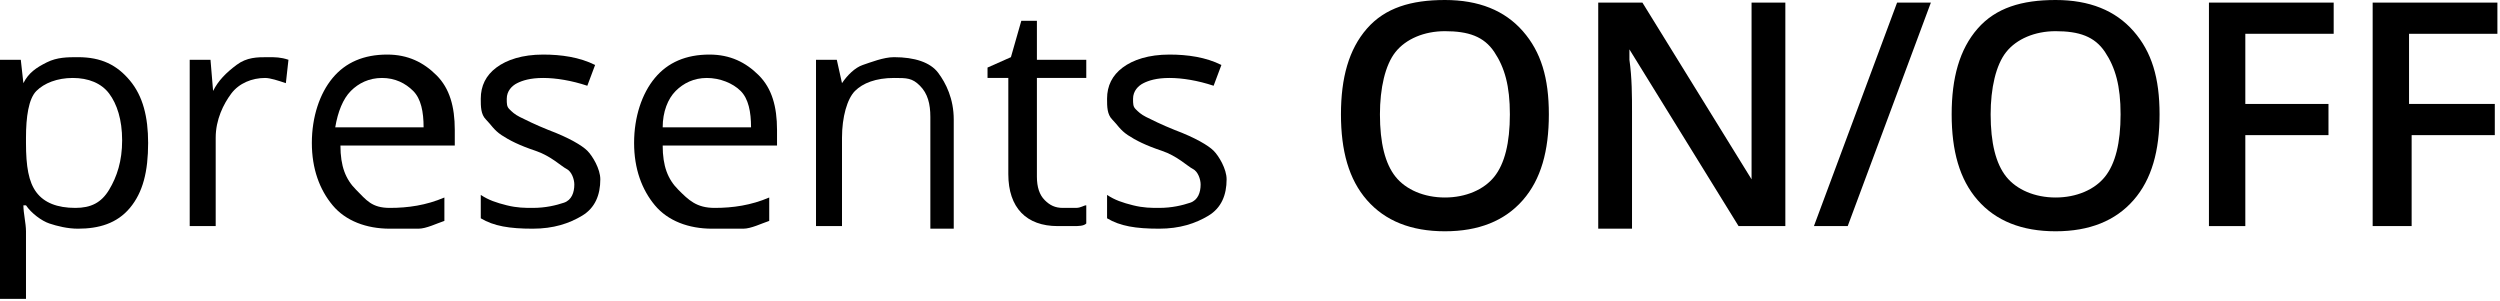 <?xml version="1.0" encoding="utf-8"?>
<!-- Generator: Adobe Illustrator 24.0.0, SVG Export Plug-In . SVG Version: 6.00 Build 0)  -->
<svg version="1.1" id="Laag_1" xmlns="http://www.w3.org/2000/svg" xmlns:xlink="http://www.w3.org/1999/xlink" x="0px" y="0px"
	 width="96.2px" height="11.6px" viewBox="0 0 96.2 11.6" style="enable-background:new 0 0 96.2 11.6;" xml:space="preserve">
<g>
	<path d="M3,8.8c-0.4,0-0.8-0.1-1.1-0.2S1.2,8.2,1,7.9H0.9C0.9,8.2,1,8.6,1,8.9v2.6H0V2.3h0.8l0.1,0.9h0c0.2-0.4,0.5-0.6,0.9-0.8
		S2.6,2.2,3,2.2c0.9,0,1.5,0.3,2,0.9s0.7,1.4,0.7,2.4c0,1.1-0.2,1.9-0.7,2.5S3.8,8.8,3,8.8z M2.8,3C2.2,3,1.7,3.2,1.4,3.5
		S1,4.5,1,5.3v0.2C1,6.4,1.1,7,1.4,7.4S2.2,8,2.9,8c0.6,0,1-0.2,1.3-0.7s0.5-1.1,0.5-1.9c0-0.8-0.2-1.4-0.5-1.8S3.4,3,2.8,3z"/>
	<path d="M10.3,2.2c0.3,0,0.5,0,0.8,0.1l-0.1,0.9C10.7,3.1,10.4,3,10.2,3c-0.5,0-1,0.2-1.3,0.6S8.3,4.6,8.3,5.3v3.4h-1V2.3h0.8
		l0.1,1.2h0c0.2-0.4,0.5-0.7,0.9-1S9.9,2.2,10.3,2.2z"/>
	<path d="M15,8.8c-0.9,0-1.7-0.3-2.2-0.9s-0.8-1.4-0.8-2.4c0-1,0.3-1.9,0.8-2.5s1.2-0.9,2.1-0.9c0.8,0,1.4,0.3,1.9,0.8
		s0.7,1.2,0.7,2.1v0.6h-4.4c0,0.8,0.2,1.3,0.6,1.7S14.3,8,15,8c0.7,0,1.4-0.1,2.1-0.4v0.9c-0.3,0.1-0.7,0.3-1,0.3S15.4,8.8,15,8.8z
		 M14.7,3c-0.5,0-0.9,0.2-1.2,0.5S13,4.3,12.9,4.9h3.4c0-0.6-0.1-1.1-0.4-1.4S15.2,3,14.7,3z"/>
	<path d="M23.1,6.9c0,0.6-0.2,1.1-0.7,1.4s-1.1,0.5-1.9,0.5c-0.9,0-1.5-0.1-2-0.4V7.5c0.3,0.2,0.6,0.3,1,0.4s0.7,0.1,1,0.1
		c0.5,0,0.9-0.1,1.2-0.2s0.4-0.4,0.4-0.7c0-0.2-0.1-0.5-0.3-0.6S21.2,6,20.6,5.8c-0.6-0.2-1-0.4-1.3-0.6s-0.4-0.4-0.6-0.6
		s-0.2-0.5-0.2-0.8c0-0.5,0.2-0.9,0.6-1.2s1-0.5,1.8-0.5c0.7,0,1.4,0.1,2,0.4l-0.3,0.8C22,3.1,21.4,3,20.9,3c-0.5,0-0.8,0.1-1,0.2
		s-0.4,0.3-0.4,0.6c0,0.2,0,0.3,0.1,0.4s0.2,0.2,0.4,0.3s0.6,0.3,1.1,0.5c0.8,0.3,1.3,0.6,1.5,0.8S23.1,6.5,23.1,6.9z"/>
	<path d="M27.4,8.8c-0.9,0-1.7-0.3-2.2-0.9s-0.8-1.4-0.8-2.4c0-1,0.3-1.9,0.8-2.5s1.2-0.9,2.1-0.9c0.8,0,1.4,0.3,1.9,0.8
		s0.7,1.2,0.7,2.1v0.6h-4.4c0,0.8,0.2,1.3,0.6,1.7S26.8,8,27.5,8c0.7,0,1.4-0.1,2.1-0.4v0.9c-0.3,0.1-0.7,0.3-1,0.3
		S27.9,8.8,27.4,8.8z M27.2,3c-0.5,0-0.9,0.2-1.2,0.5s-0.5,0.8-0.5,1.4h3.4c0-0.6-0.1-1.1-0.4-1.4S27.7,3,27.2,3z"/>
	<path d="M35.8,8.7V4.5c0-0.5-0.1-0.9-0.4-1.2S34.9,3,34.4,3c-0.7,0-1.2,0.2-1.5,0.5s-0.5,1-0.5,1.8v3.4h-1V2.3h0.8l0.2,0.9h0
		c0.2-0.3,0.5-0.6,0.8-0.7s0.8-0.3,1.2-0.3c0.8,0,1.4,0.2,1.7,0.6s0.6,1,0.6,1.8v4.2H35.8z"/>
	<path d="M40.9,8c0.2,0,0.3,0,0.5,0s0.3-0.1,0.4-0.1v0.7c-0.1,0.1-0.3,0.1-0.5,0.1s-0.4,0-0.6,0c-1.2,0-1.9-0.7-1.9-2V3H38V2.6
		l0.9-0.4l0.4-1.4h0.6v1.5h1.9V3h-1.9v3.8c0,0.4,0.1,0.7,0.3,0.9S40.6,8,40.9,8z"/>
	<path d="M47.2,6.9c0,0.6-0.2,1.1-0.7,1.4s-1.1,0.5-1.9,0.5c-0.9,0-1.5-0.1-2-0.4V7.5c0.3,0.2,0.6,0.3,1,0.4s0.7,0.1,1,0.1
		c0.5,0,0.9-0.1,1.2-0.2s0.4-0.4,0.4-0.7c0-0.2-0.1-0.5-0.3-0.6S45.3,6,44.7,5.8c-0.6-0.2-1-0.4-1.3-0.6s-0.4-0.4-0.6-0.6
		s-0.2-0.5-0.2-0.8c0-0.5,0.2-0.9,0.6-1.2s1-0.5,1.8-0.5c0.7,0,1.4,0.1,2,0.4l-0.3,0.8C46.1,3.1,45.5,3,45,3c-0.5,0-0.8,0.1-1,0.2
		s-0.4,0.3-0.4,0.6c0,0.2,0,0.3,0.1,0.4s0.2,0.2,0.4,0.3s0.6,0.3,1.1,0.5c0.8,0.3,1.3,0.6,1.5,0.8S47.2,6.5,47.2,6.9z"/>
	<path d="M59.6,4.4c0,1.4-0.3,2.5-1,3.3s-1.7,1.2-3,1.2c-1.3,0-2.3-0.4-3-1.2s-1-1.9-1-3.3s0.3-2.5,1-3.3s1.7-1.1,3-1.1
		c1.3,0,2.3,0.4,3,1.2S59.6,3,59.6,4.4z M53.1,4.4c0,1.1,0.2,1.9,0.6,2.4s1.1,0.8,1.9,0.8c0.8,0,1.5-0.3,1.9-0.8s0.6-1.3,0.6-2.4
		c0-1.1-0.2-1.8-0.6-2.4s-1-0.8-1.9-0.8c-0.8,0-1.5,0.3-1.9,0.8S53.1,3.4,53.1,4.4z"/>
	<path d="M68.6,8.7h-1.7l-4.2-6.8h0l0,0.4c0.1,0.7,0.1,1.4,0.1,2v4.5h-1.3V0.1h1.7l4.2,6.8h0c0-0.1,0-0.4,0-1s0-1,0-1.3V0.1h1.3V8.7
		z"/>
	<path d="M74.3,0.1l-3.2,8.6h-1.3L73,0.1H74.3z"/>
	<path d="M83.1,4.4c0,1.4-0.3,2.5-1,3.3s-1.7,1.2-3,1.2c-1.3,0-2.3-0.4-3-1.2s-1-1.9-1-3.3s0.3-2.5,1-3.3s1.7-1.1,3-1.1
		c1.3,0,2.3,0.4,3,1.2S83.1,3,83.1,4.4z M76.6,4.4c0,1.1,0.2,1.9,0.6,2.4s1.1,0.8,1.9,0.8c0.8,0,1.5-0.3,1.9-0.8s0.6-1.3,0.6-2.4
		c0-1.1-0.2-1.8-0.6-2.4s-1-0.8-1.9-0.8c-0.8,0-1.5,0.3-1.9,0.8S76.6,3.4,76.6,4.4z"/>
	<path d="M86.3,8.7H85V0.1h4.8v1.2h-3.4V4h3.2v1.2h-3.2V8.7z"/>
	<path d="M92.7,8.7h-1.4V0.1h4.8v1.2h-3.4V4H96v1.2h-3.2V8.7z"/>
</g>
</svg>
